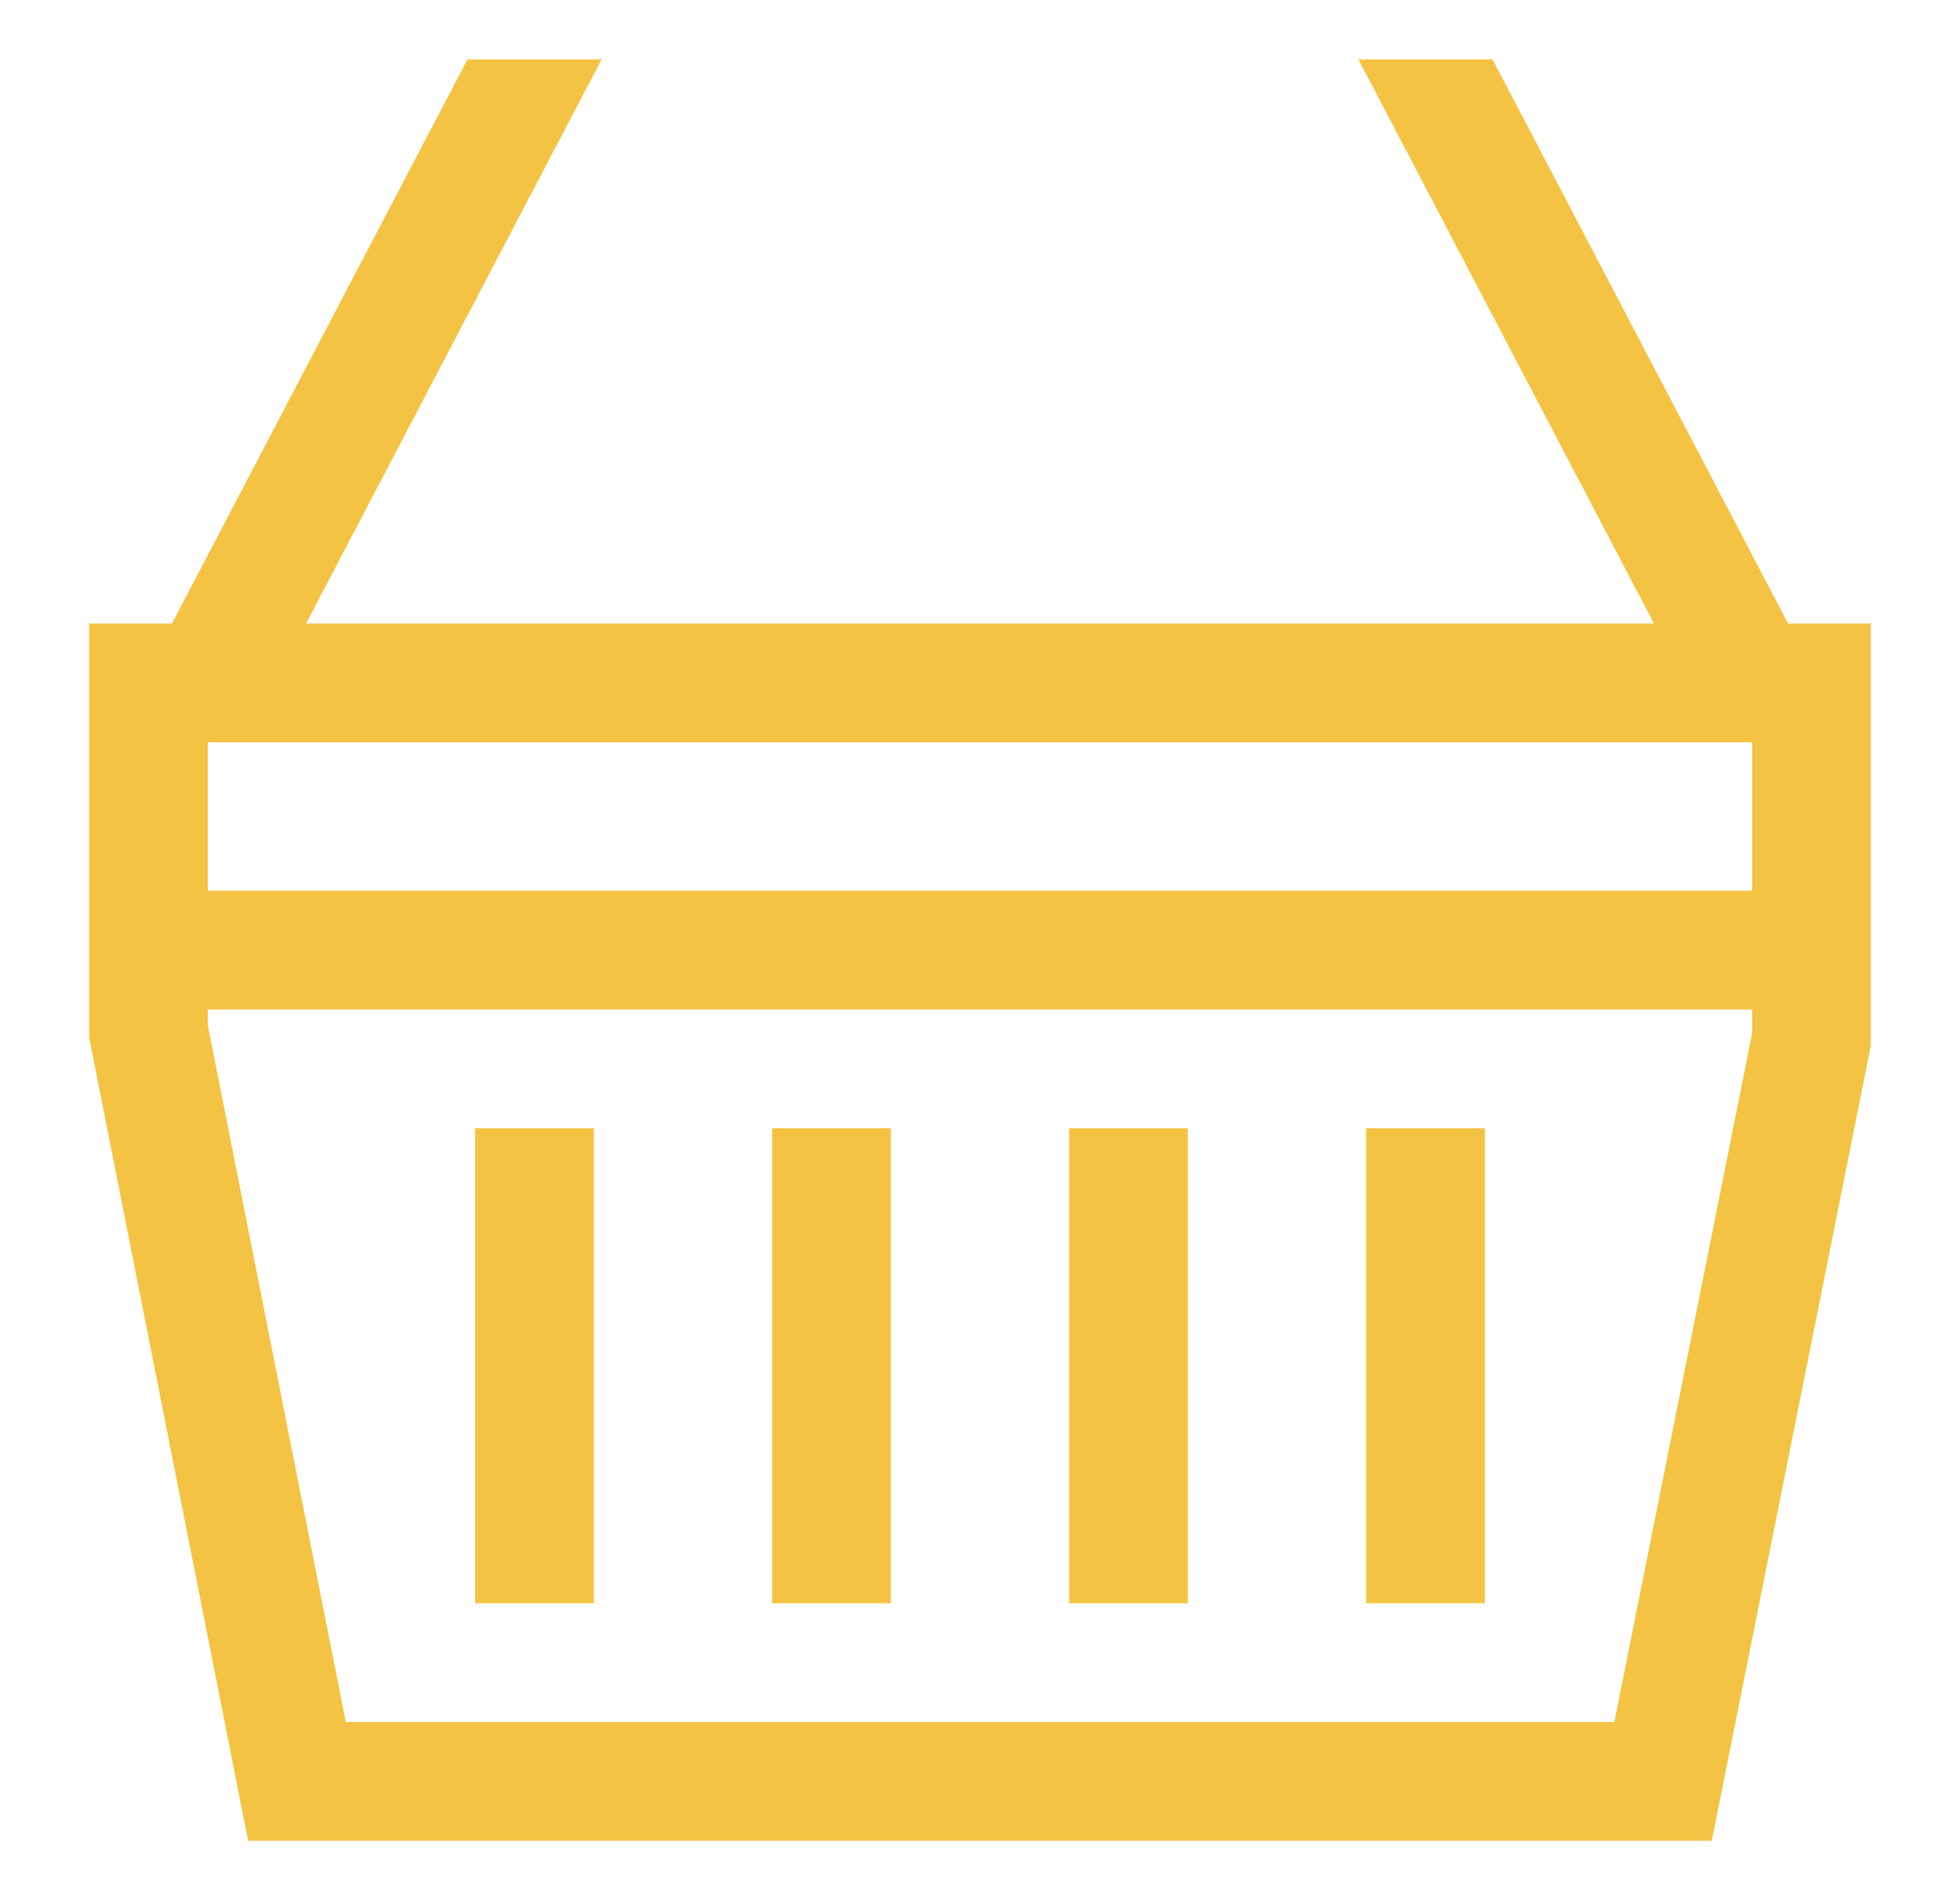 <svg width="33" height="32" viewBox="0 0 33 32" fill="none" xmlns="http://www.w3.org/2000/svg">
<path d="M8 19H10V27H8V19Z" fill="#F4C343"/>
<path d="M13 19H15V27H13V19Z" fill="#F4C343"/>
<path d="M18 19H20V27H18V19Z" fill="#F4C343"/>
<path d="M23 19H25V27H23V19Z" fill="#F4C343"/>
<path d="M30.105 10.5L25.129 1H22.871L27.847 10.5H5.153L10.129 1H7.871L2.895 10.5H1.5V17.467L4.178 31H28.82L31.5 17.599V10.5H30.105ZM29.5 17.401L27.18 29H5.822L3.5 17.271V17H29.5V17.401ZM29.5 15H3.5V12.5H29.5V15Z" fill="#F4C343"/>
</svg>

